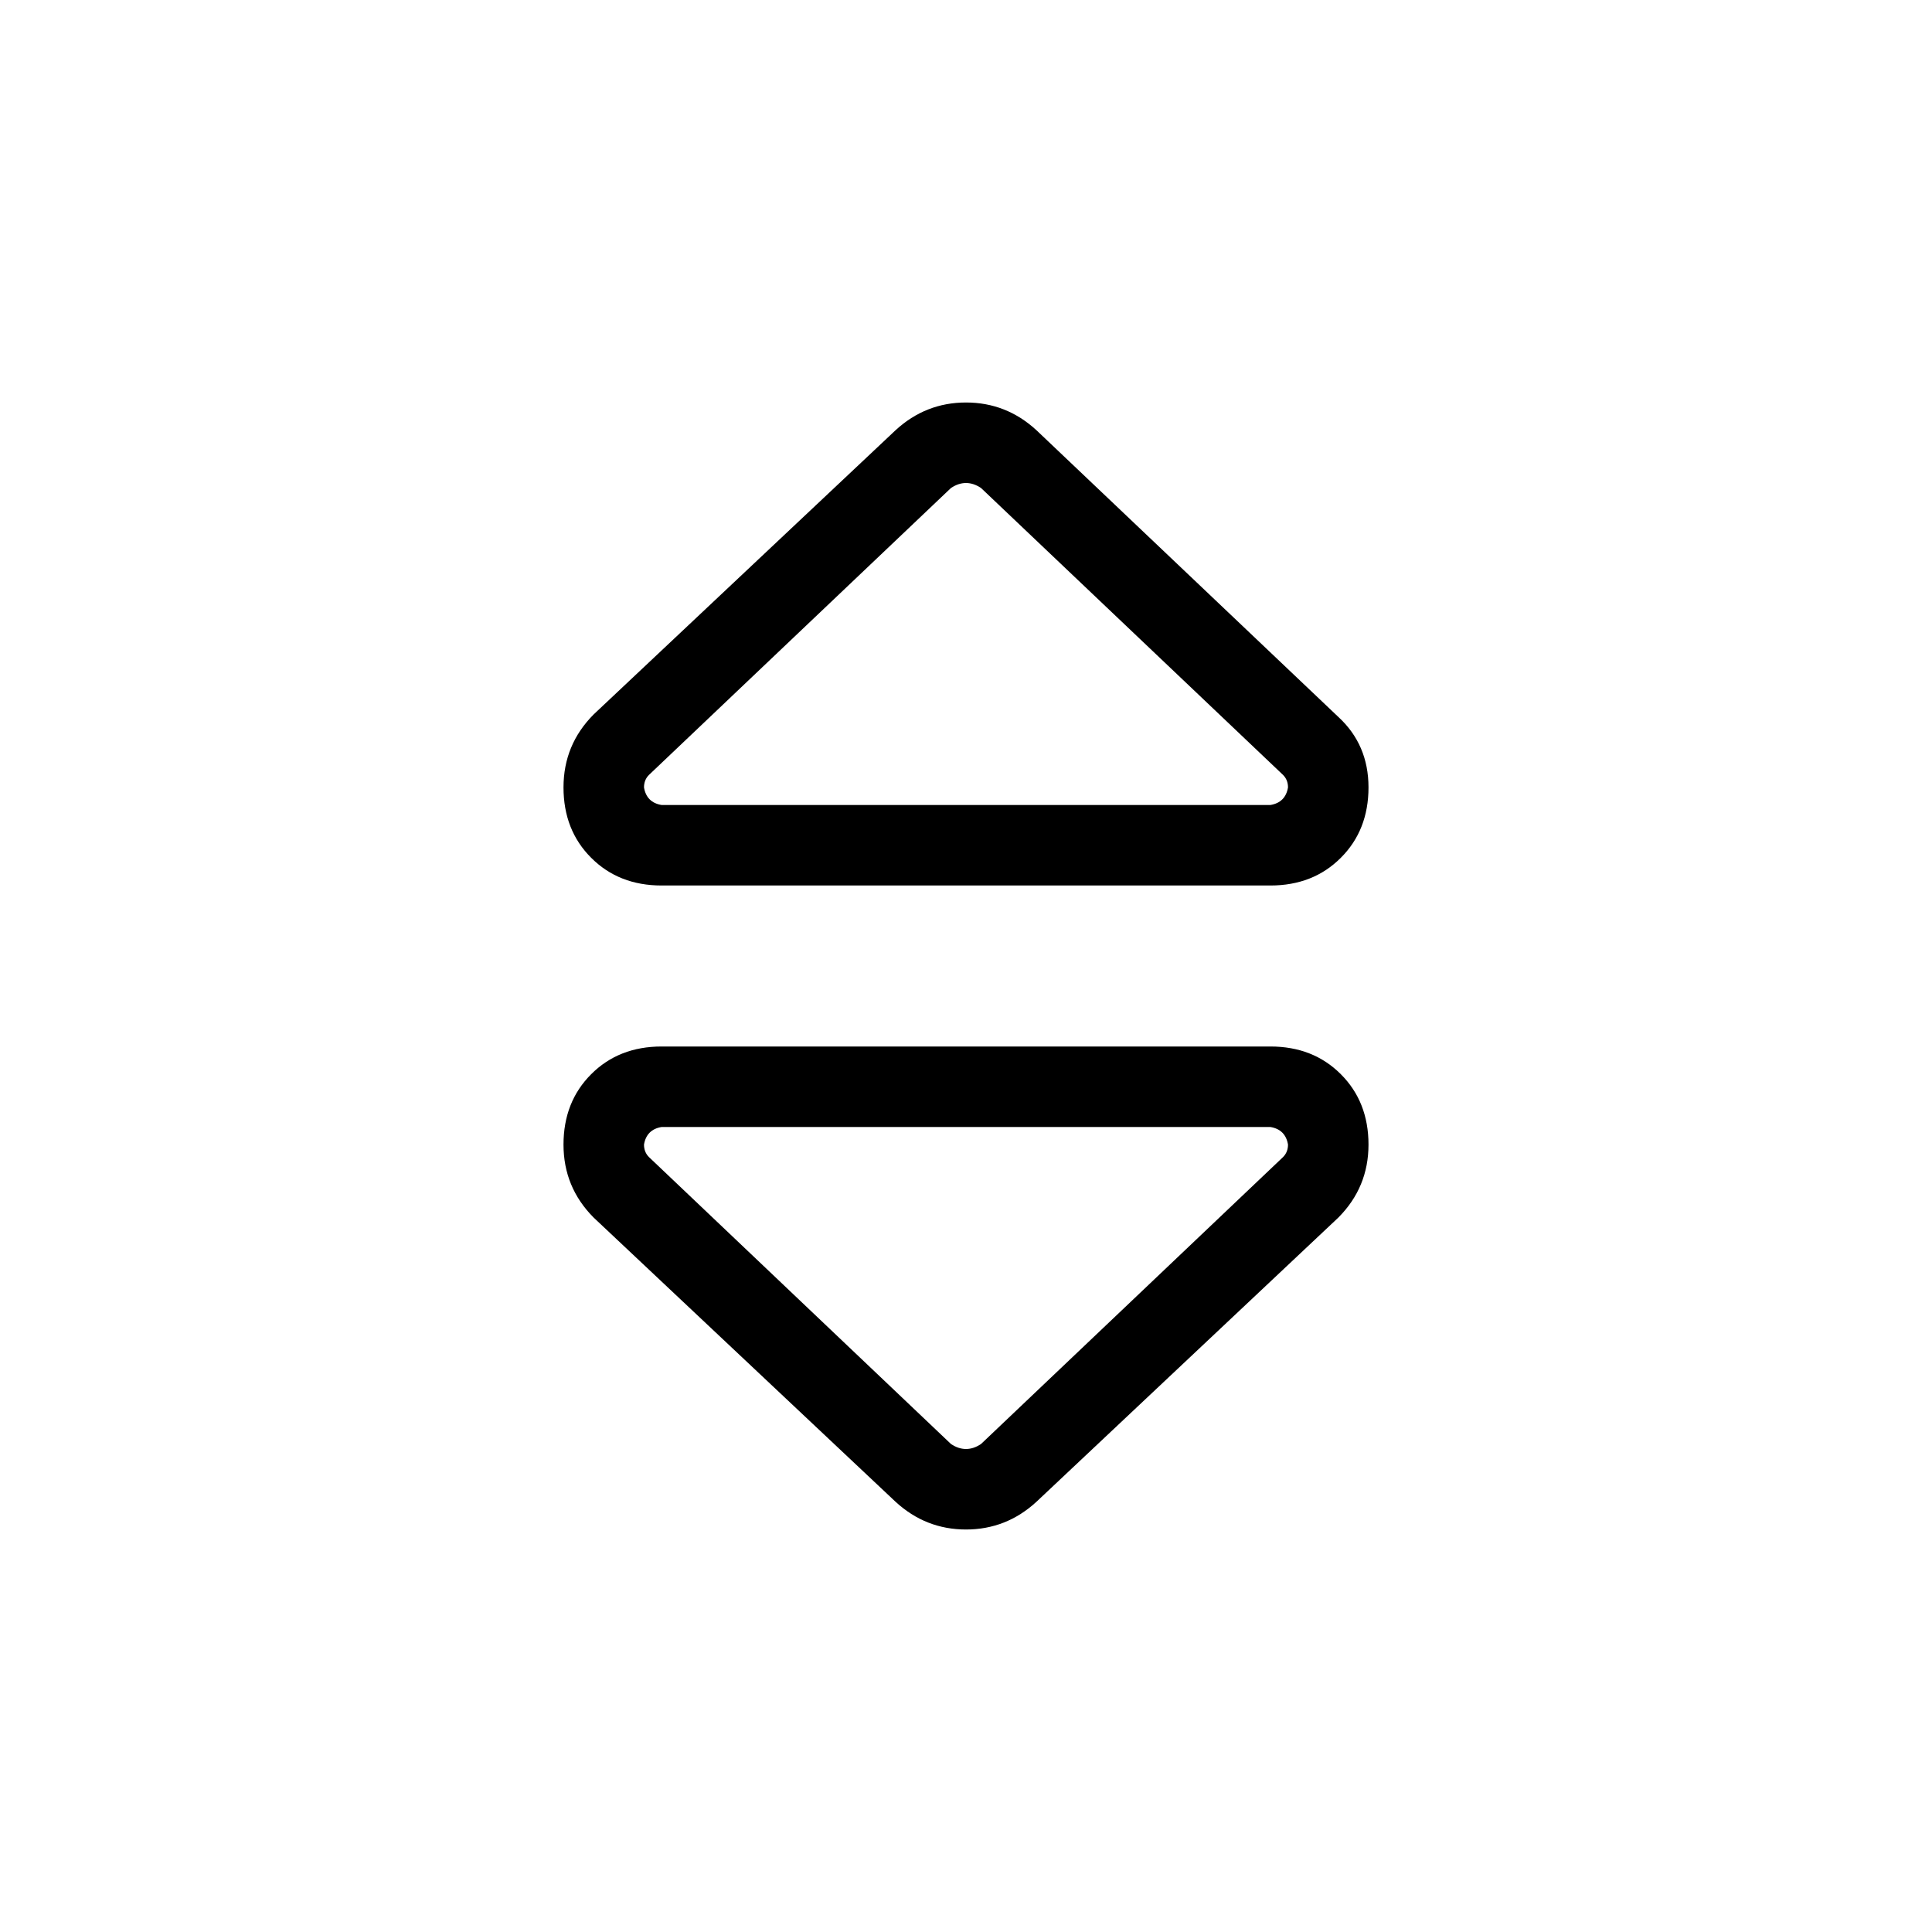 <svg width="36" height="36" viewBox="0 0 36 36" fill="none" xmlns="http://www.w3.org/2000/svg">
<path d="M12.094 14.438C12.031 14.5 12 14.578 12 14.672C12.031 14.859 12.141 14.969 12.328 15H23.672C23.859 14.969 23.969 14.859 24 14.672C24 14.578 23.969 14.5 23.906 14.438L18.281 9.094C18.188 9.031 18.094 9 18 9C17.906 9 17.812 9.031 17.719 9.094L12.094 14.438ZM11.062 13.312L16.688 8.016C17.062 7.672 17.5 7.5 18 7.5C18.5 7.5 18.938 7.672 19.312 8.016L24.938 13.359C25.312 13.703 25.5 14.141 25.5 14.672C25.5 15.203 25.328 15.641 24.984 15.984C24.641 16.328 24.203 16.5 23.672 16.5H12.328C11.797 16.5 11.359 16.328 11.016 15.984C10.672 15.641 10.5 15.203 10.5 14.672C10.5 14.141 10.688 13.688 11.062 13.312ZM12.094 21.562L17.719 26.906C17.812 26.969 17.906 27 18 27C18.094 27 18.188 26.969 18.281 26.906L23.906 21.562C23.969 21.5 24 21.422 24 21.328C23.969 21.141 23.859 21.031 23.672 21H12.328C12.141 21.031 12.031 21.141 12 21.328C12 21.422 12.031 21.5 12.094 21.562ZM11.062 22.688C10.688 22.312 10.5 21.859 10.5 21.328C10.5 20.797 10.672 20.359 11.016 20.016C11.359 19.672 11.797 19.5 12.328 19.5H23.672C24.203 19.5 24.641 19.672 24.984 20.016C25.328 20.359 25.5 20.797 25.5 21.328C25.5 21.859 25.312 22.312 24.938 22.688L19.312 27.984C18.938 28.328 18.5 28.5 18 28.5C17.5 28.5 17.062 28.328 16.688 27.984L11.062 22.688Z" fill="#000000"/>
</svg>
